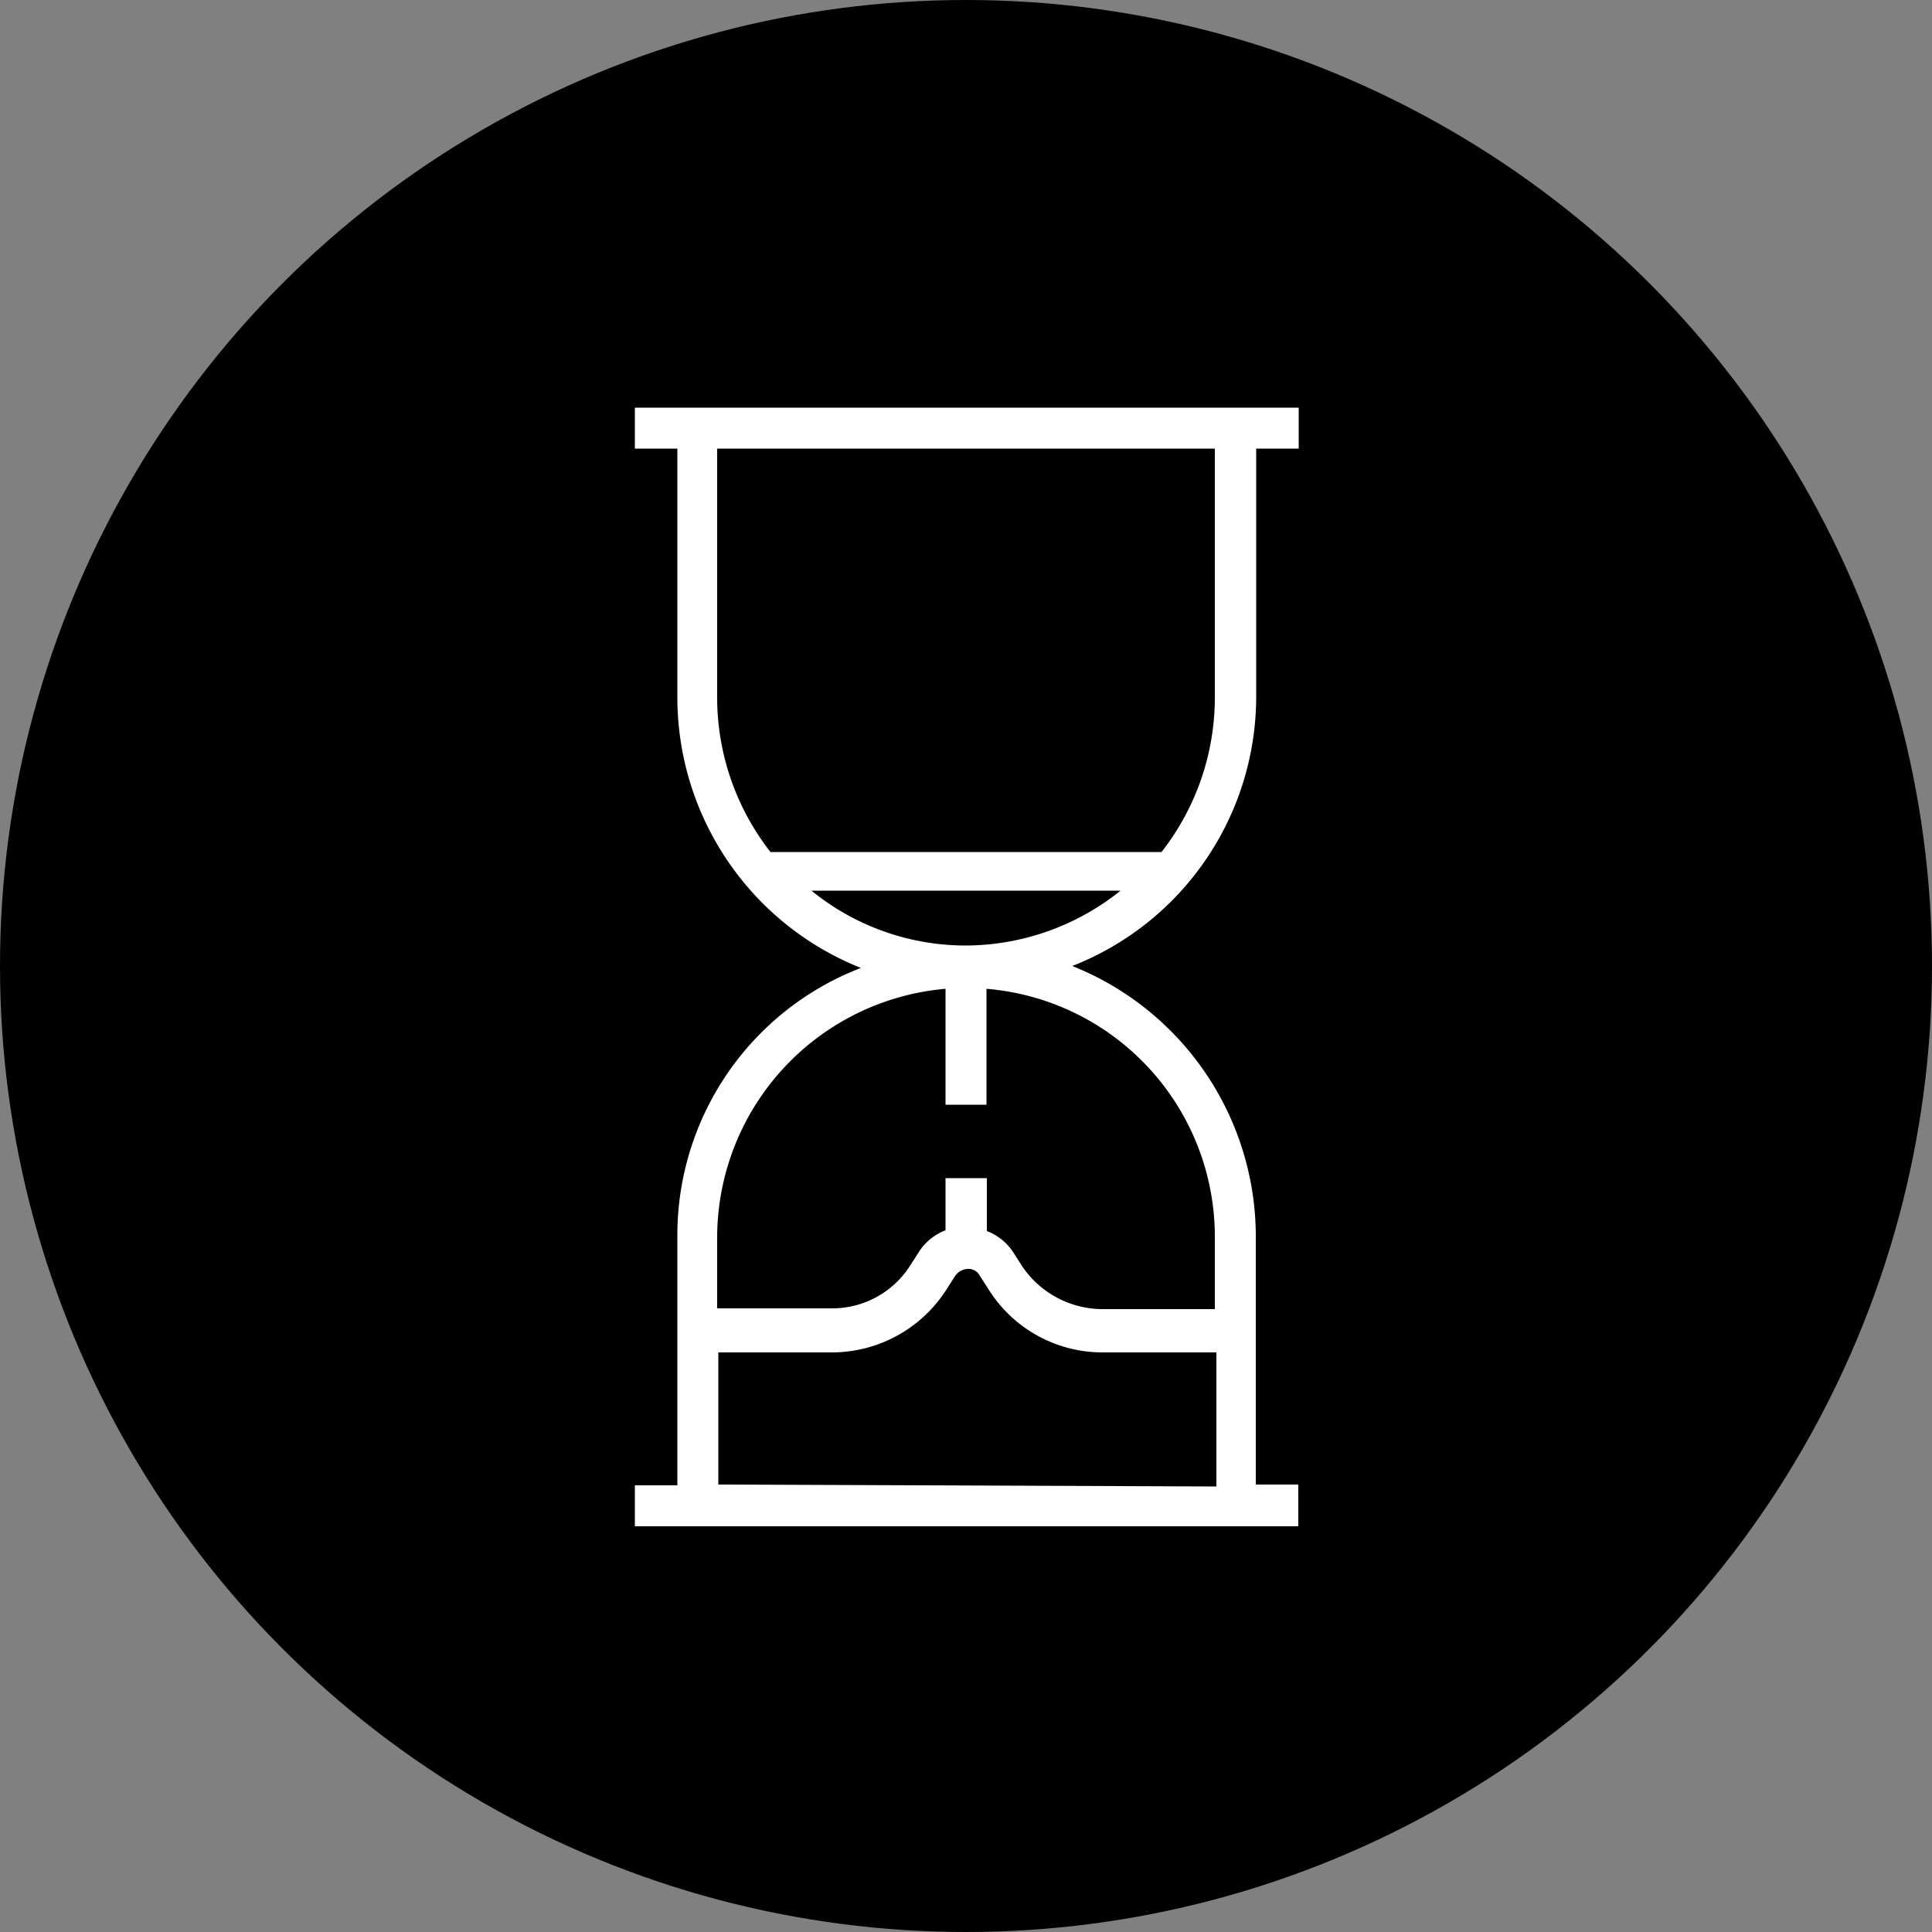 <svg xmlns="http://www.w3.org/2000/svg" viewBox="0 0 50 50"><rect x="0" y="0" width="50" height="50" fill="#808080" stroke="none"/><title>svg-presipacky</title><circle cx="25" cy="25" r="25"/><path d="M32.51,18.06V11.61h1.1V10.55H16.43v1.06h1.1v6.44a7.54,7.54,0,0,0,4.75,7A7.41,7.41,0,0,0,17.53,32v6.44h-1.1v1.06H33.6V38.42h-1.1V32a7.54,7.54,0,0,0-4.75-7A7.49,7.49,0,0,0,32.51,18.06ZM18.59,11.61H31.44v6.44a6.49,6.49,0,0,1-1.38,4H19.94a6.49,6.49,0,0,1-1.38-4V11.61Zm0,26.81V35h2.94a3.52,3.52,0,0,0,2.94-1.59l.25-.39a.42.42,0,0,1,.32-.18.33.33,0,0,1,.32.18l.25.39A3.48,3.48,0,0,0,28.54,35h2.94v3.47ZM31.44,32v1.88H28.51a2.52,2.52,0,0,1-2.05-1.1l-.25-.39a1.42,1.42,0,0,0-.67-.53V30.49H24.47v1.35a1.42,1.42,0,0,0-.67.53l-.25.39a2.39,2.39,0,0,1-2.05,1.1H18.56V32a6.47,6.47,0,0,1,5.91-6.41v3h1.06v-3A6.44,6.44,0,0,1,31.44,32ZM21,23.05h8a6.43,6.43,0,0,1-4,1.42A6.33,6.33,0,0,1,21,23.05Z" style="fill:#fff"/></svg>